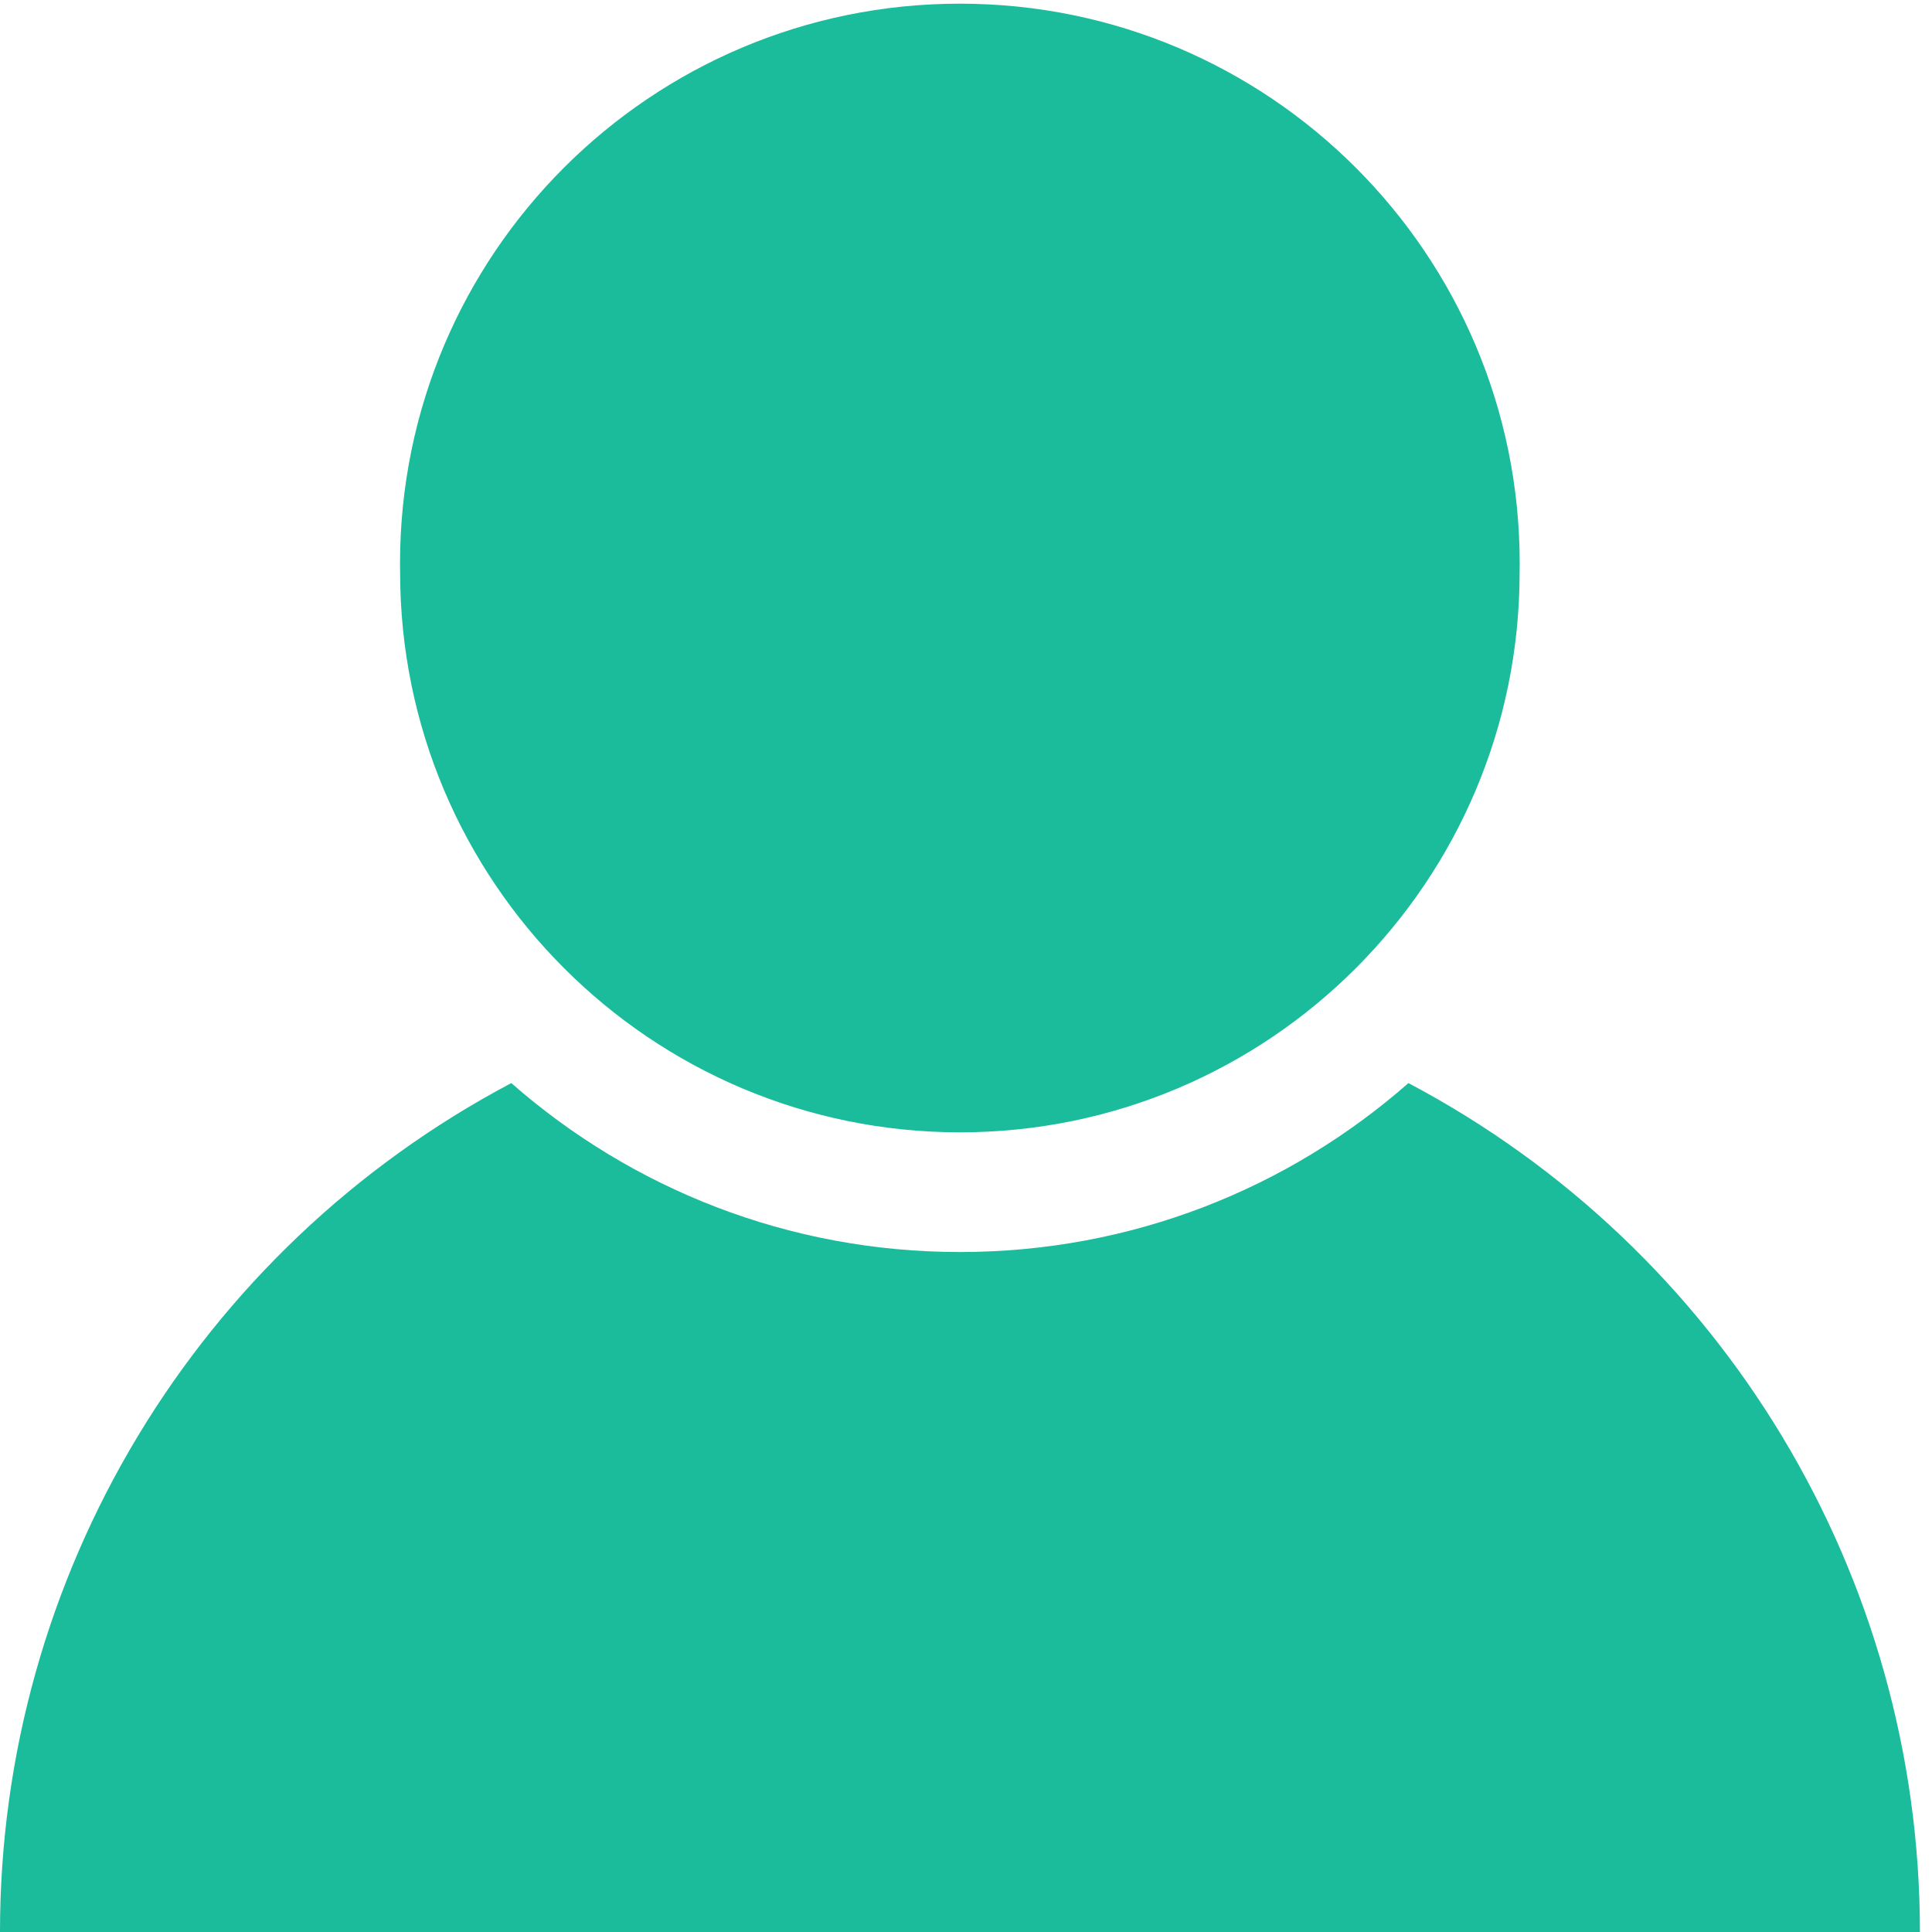 ﻿<?xml version="1.0" encoding="utf-8"?>
<svg version="1.1" xmlns:xlink="http://www.w3.org/1999/xlink" width="20px" height="20px" xmlns="http://www.w3.org/2000/svg">
  <g transform="matrix(1 0 0 1 -616 -502 )">
    <path d="M 19.875 20  C 19.875 16.316  17.837 12.934  14.58 11.212  C 13.34 12.301  11.719 12.961  9.937 12.961  C 8.156 12.961  6.534 12.301  5.293 11.212  C 2.036 12.934  -0.001 16.316  0 20  L 19.875 20  Z M 4.142 5.924  C 4.142 9.125  6.736 11.72  9.937 11.722  C 13.137 11.721  15.731 9.127  15.731 5.927  C 15.731 5.926  15.731 5.925  15.731 5.924  C 15.732 5.893  15.732 5.863  15.732 5.833  C 15.732 2.632  13.137 0.038  9.937 0.038  C 6.736 0.038  4.141 2.632  4.141 5.833  C 4.141 5.863  4.141 5.893  4.142 5.924  Z " fill-rule="nonzero" fill="#1abc9c" stroke="none" transform="matrix(1 0 0 1 616 502 )" />
  </g>
</svg>